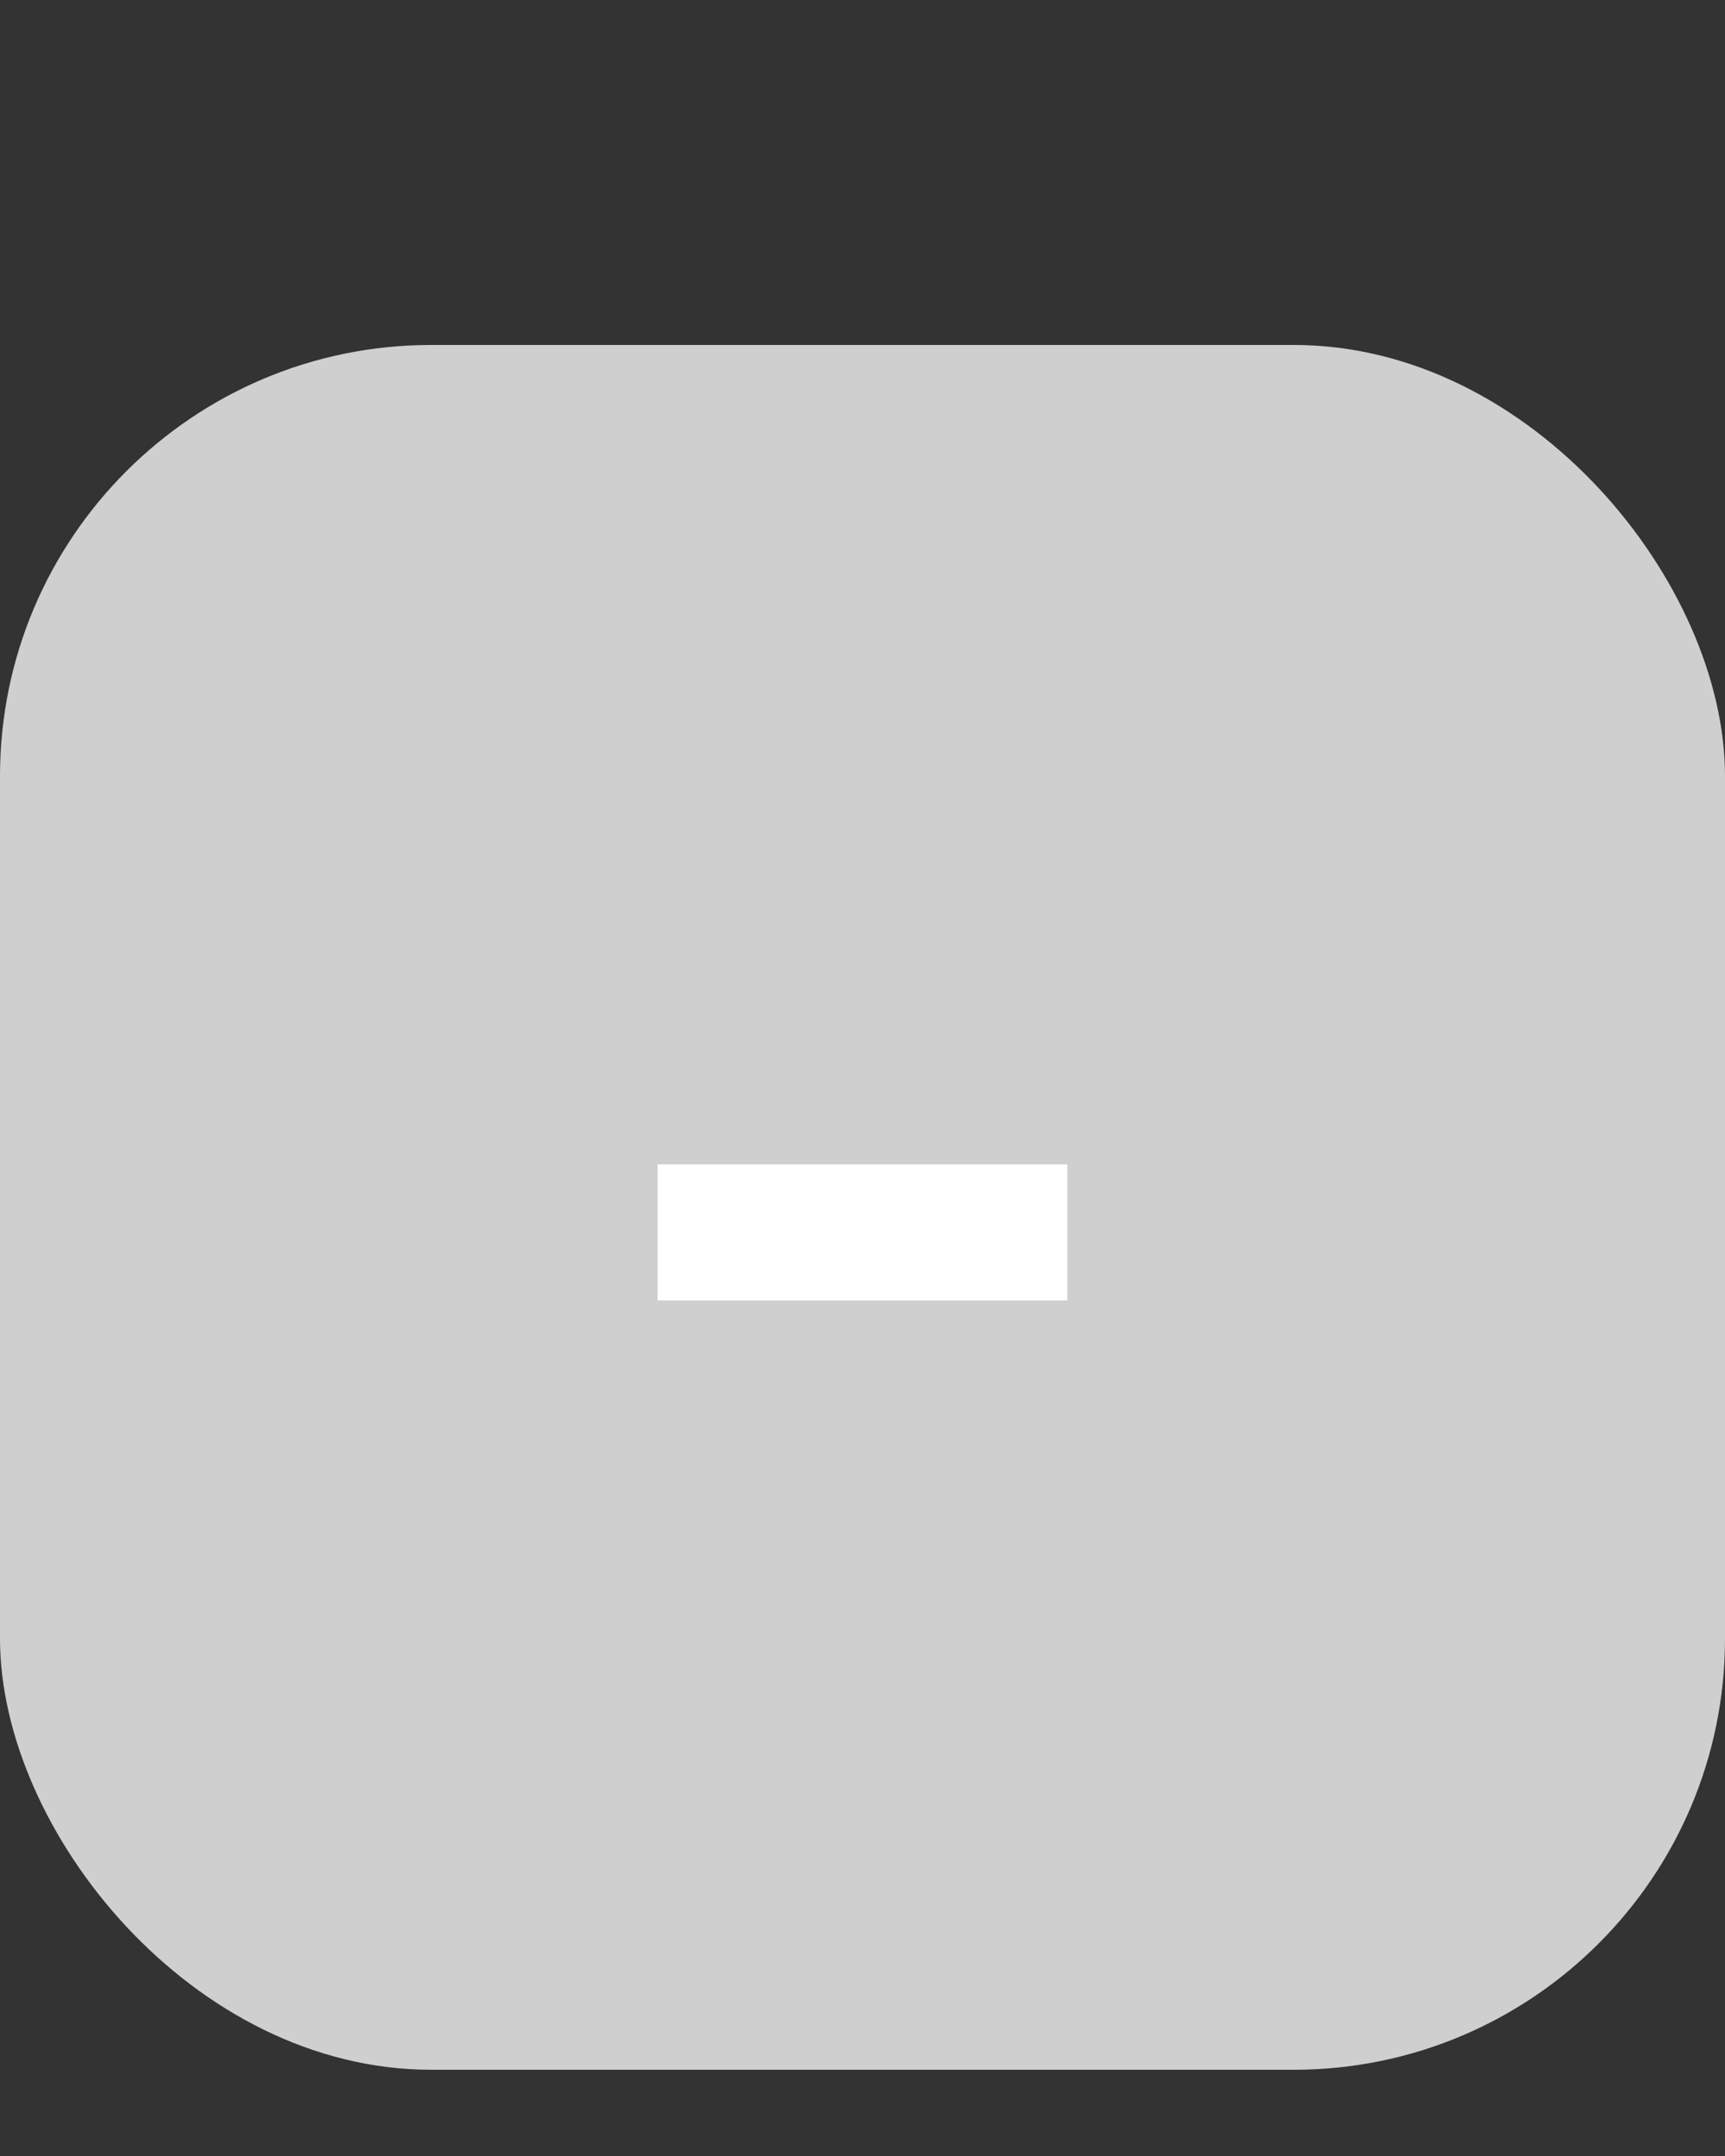 <svg width="20" height="25" viewBox="0 0 20 25" fill="none" xmlns="http://www.w3.org/2000/svg">
<rect x="0" y="0" width="20" height="25" fill="#333333" stroke="none"/>
<rect y="4" width="20" height="20" rx="5" fill="#CFCFCF"/>
<path d="M7.624 13.502H12.374V15.079H7.624V13.502Z" fill="white"/>
</svg>

